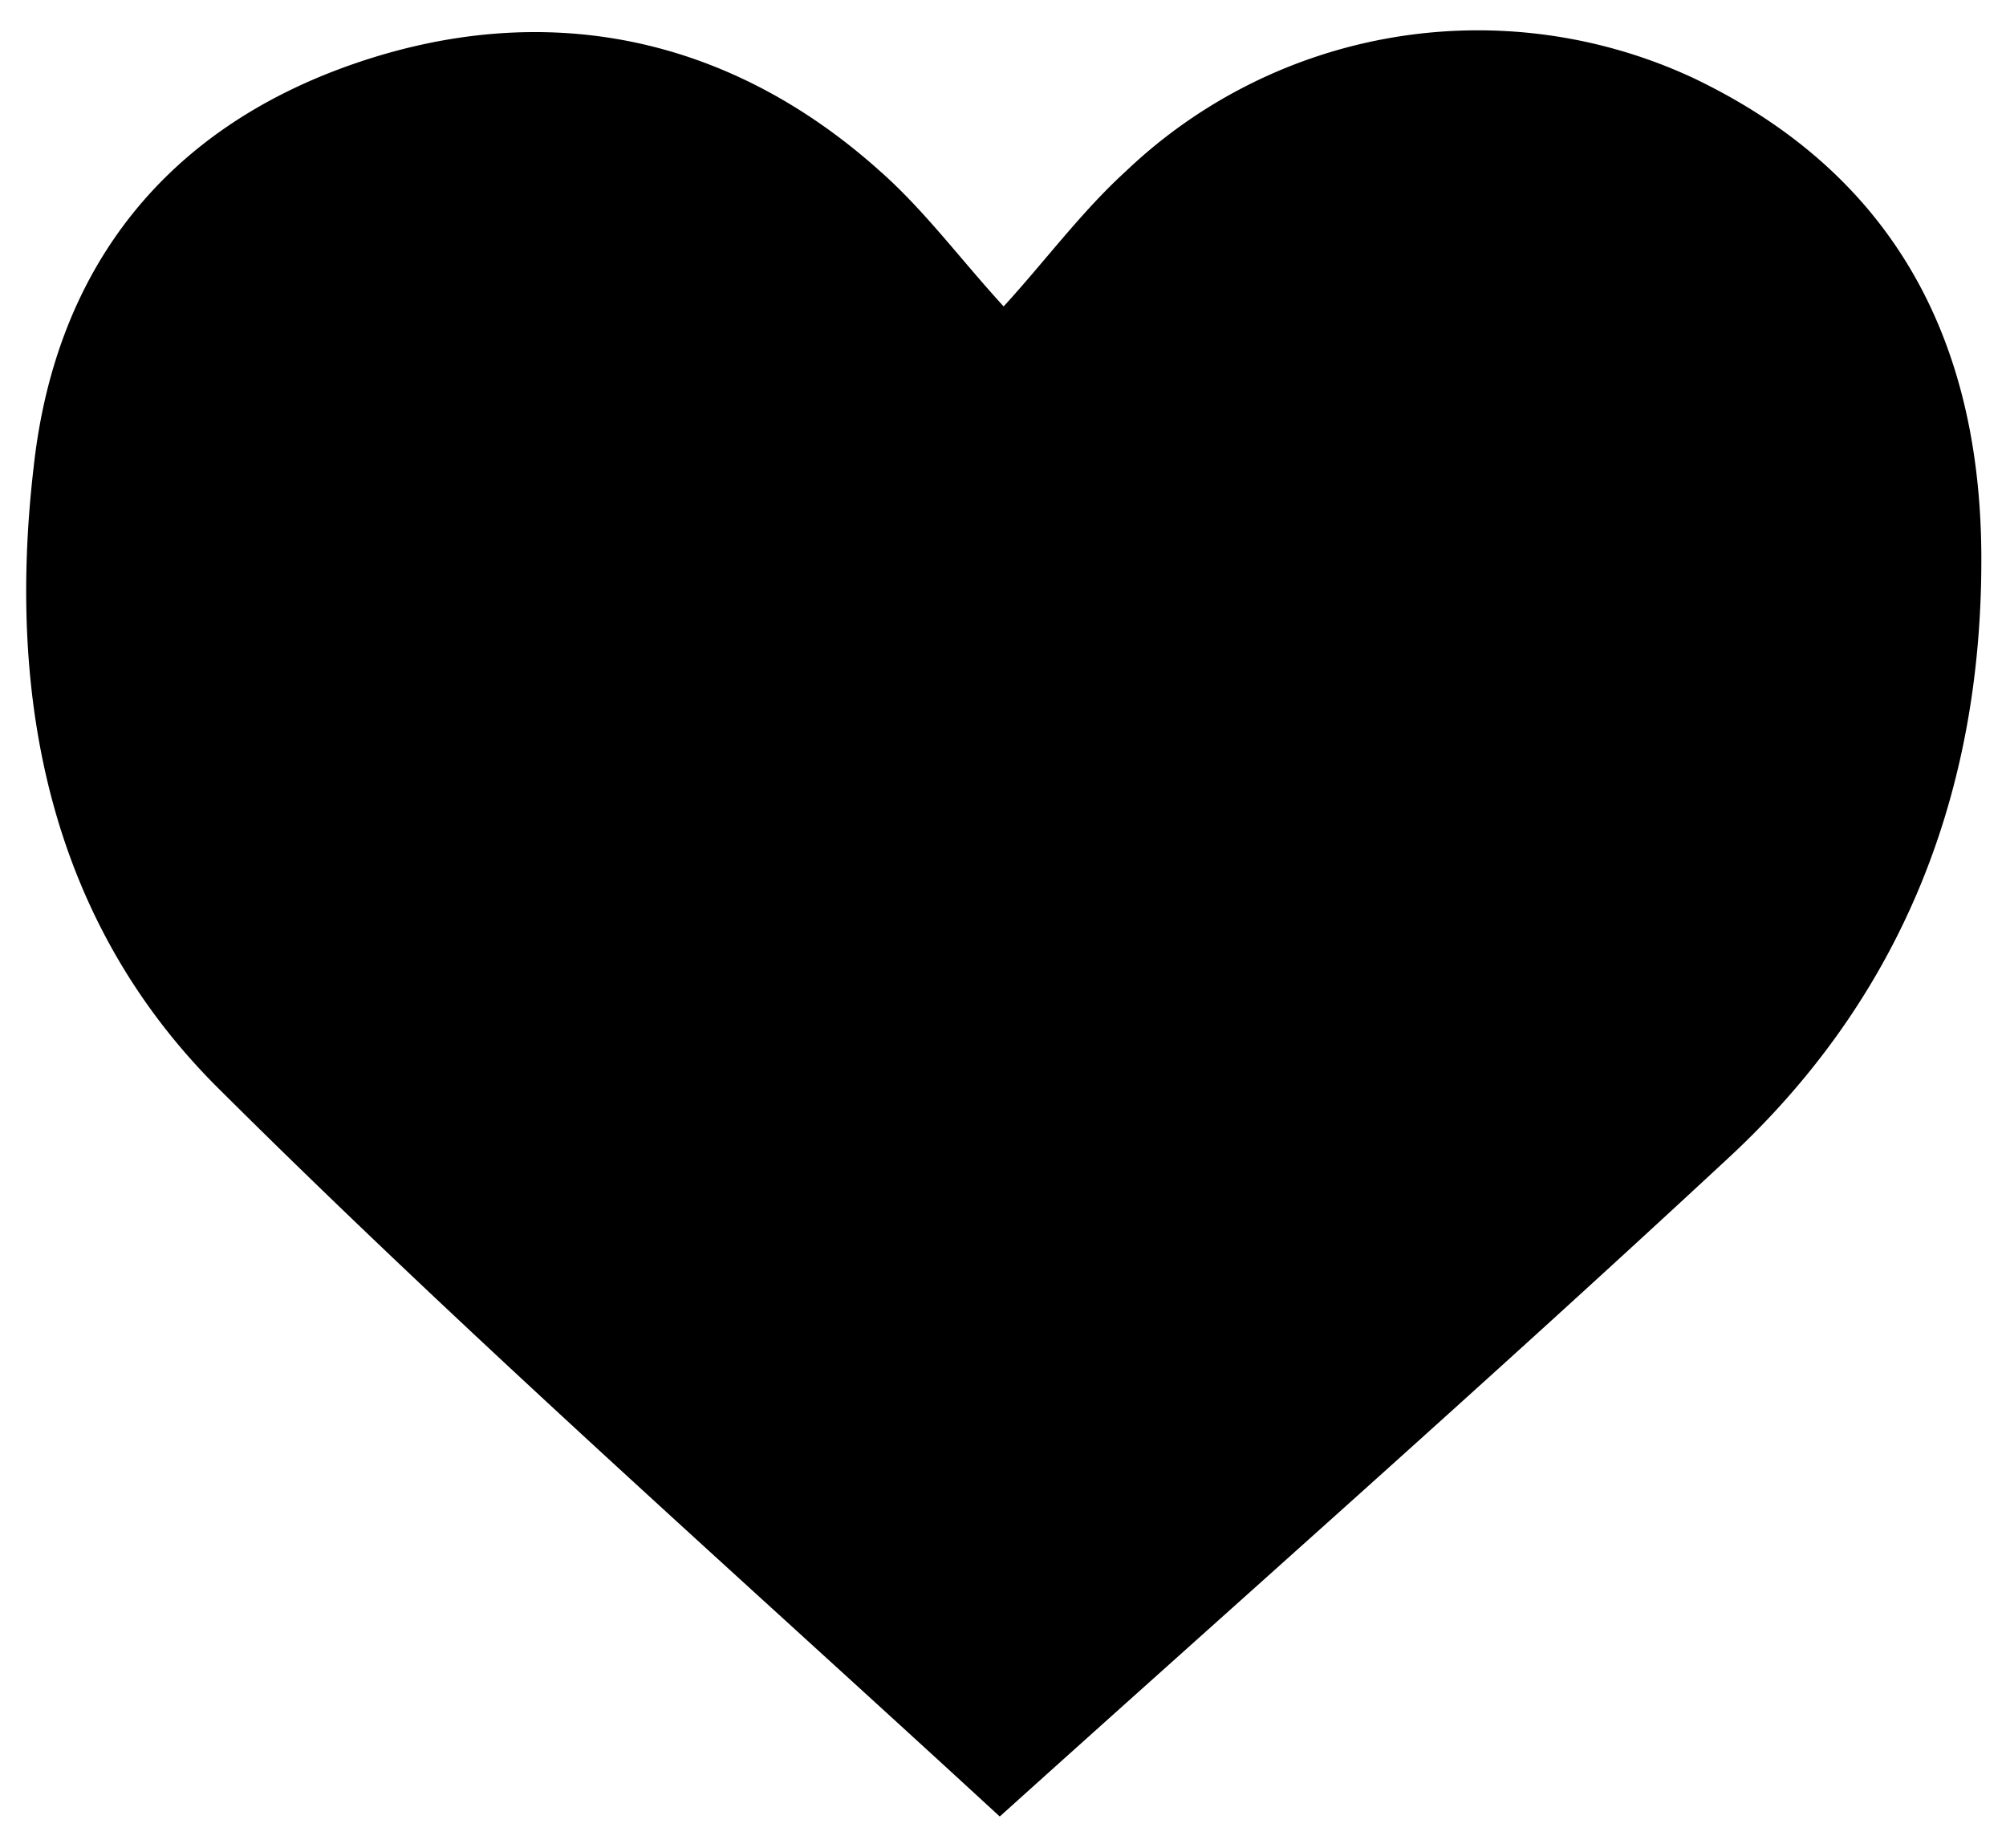 <svg xmlns="http://www.w3.org/2000/svg" id="heart" width="154.5" height="142.3" viewBox="0 0 154.5 142.3"><path id="f5xgIu" d="M77.3 23.6c3.2-3.5 6-7.3 9.4-10.4A39.3 39.3 0 0 1 130.4 6c15.3 7.3 22.1 20 22.2 36.7.1 18.3-6.1 34.1-19.5 46.5-18.3 17-37 33.5-56.1 50.7-20.2-18.6-40.7-36.7-60-55.9C3.8 71 .5 53.8 2.6 35.9c1.7-15.3 10.2-26 24.7-31S56 2.6 67.8 13.2c3.4 3 6.2 6.8 9.5 10.4z"/></svg>